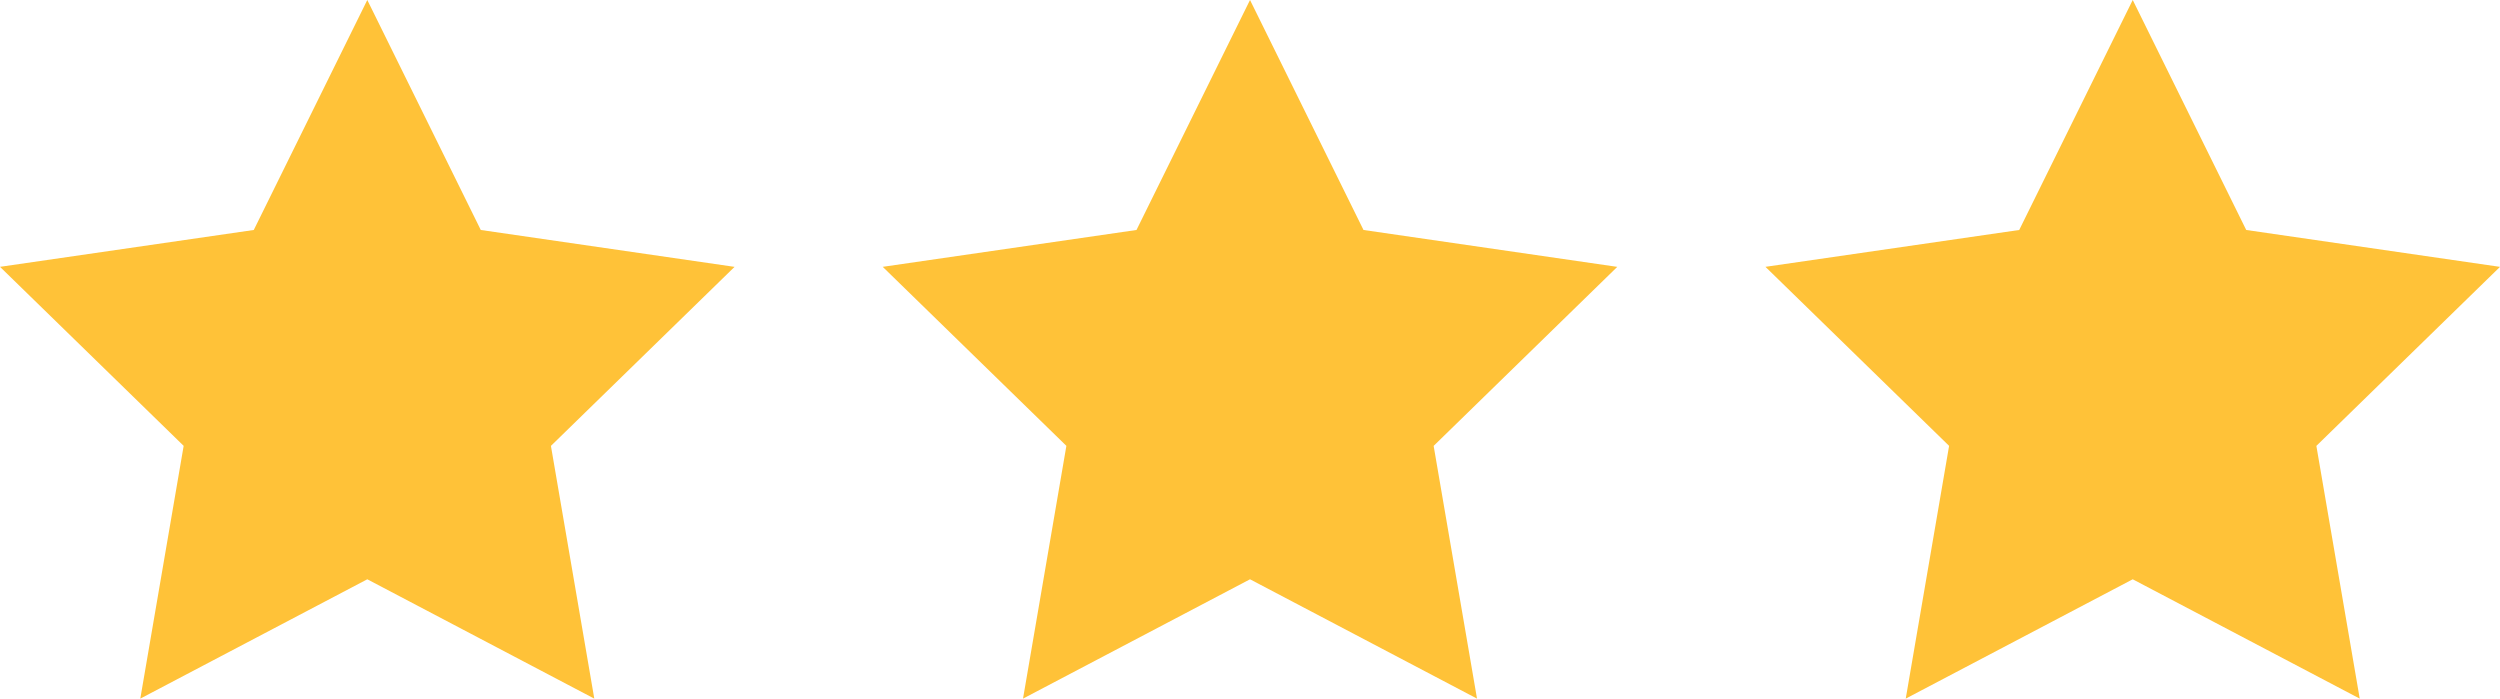 <svg xmlns="http://www.w3.org/2000/svg" viewBox="0 0 90.629 25.326">
  <defs>
    <style>
      .cls-1 {
        fill: #ffc238;
        fill-rule: evenodd;
      }
    </style>
  </defs>
  <path id="_3_stars" data-name="3 stars" class="cls-1" d="M14,21,5.771,25.326l1.572-9.163L.685,9.673l9.2-1.336L14,0l4.114,8.337,9.2,1.337-6.657,6.49,1.572,9.162Zm32,0-8.229,4.326,1.572-9.163-6.658-6.49,9.2-1.336L46,0l4.114,8.337,9.2,1.337-6.657,6.49,1.572,9.162Zm32,0-8.229,4.326,1.572-9.163-6.658-6.49,9.2-1.336L78,0l4.114,8.337,9.2,1.337-6.657,6.49,1.572,9.162Z" transform="translate(-0.685)"/>
</svg>
